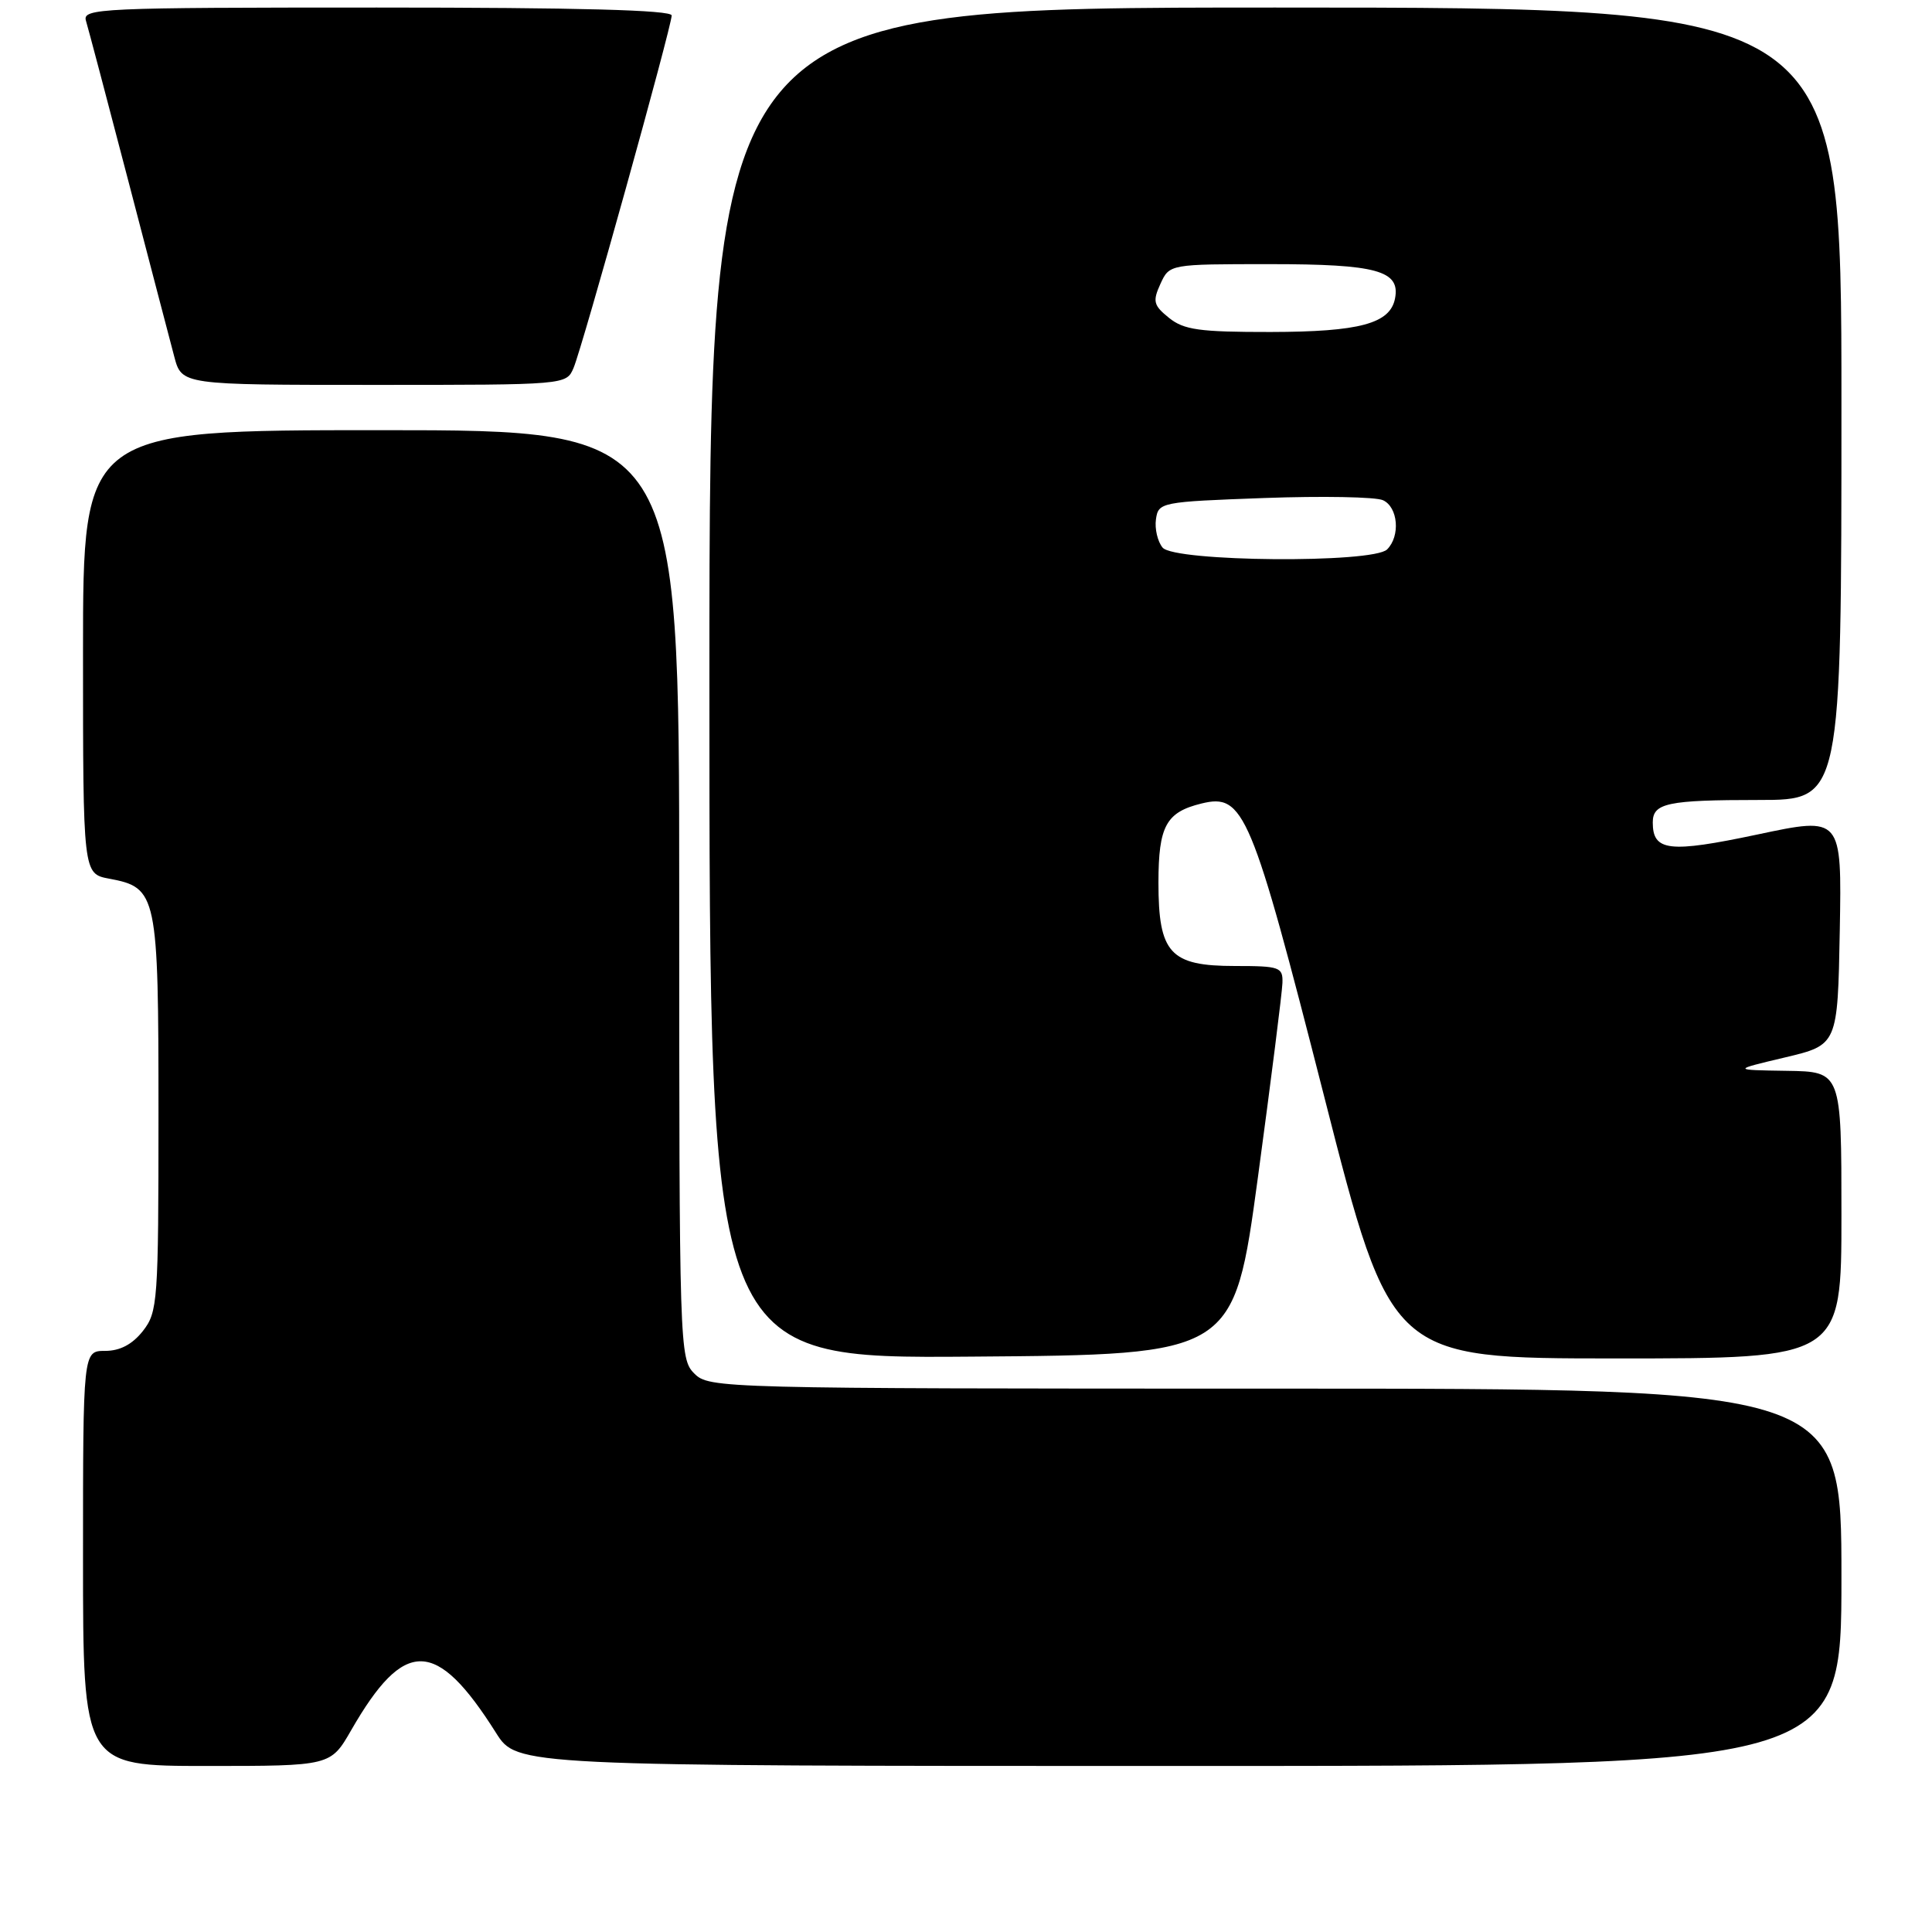 <?xml version="1.0" encoding="UTF-8" standalone="no"?>
<!DOCTYPE svg PUBLIC "-//W3C//DTD SVG 1.1//EN" "http://www.w3.org/Graphics/SVG/1.1/DTD/svg11.dtd" >
<svg xmlns="http://www.w3.org/2000/svg" xmlns:xlink="http://www.w3.org/1999/xlink" version="1.1" viewBox="0 0 256 256">
 <g >
 <path fill="currentColor"
d=" M 46.54 229.25 C 53.59 216.99 57.81 217.07 65.73 229.62 C 68.50 234.00 68.50 234.00 156.25 234.00 C 244.00 234.00 244.00 234.00 244.00 209.00 C 244.00 184.00 244.00 184.00 169.00 184.00 C 95.33 184.00 93.96 183.96 92.00 182.00 C 90.04 180.04 90.00 178.67 90.00 118.50 C 90.00 57.00 90.00 57.00 50.50 57.00 C 11.00 57.00 11.00 57.00 11.00 86.39 C 11.00 115.78 11.00 115.78 14.47 116.43 C 20.83 117.62 21.00 118.45 21.00 147.59 C 21.00 172.52 20.90 173.85 18.93 176.37 C 17.53 178.14 15.90 179.00 13.93 179.00 C 11.00 179.00 11.00 179.00 11.00 206.50 C 11.00 234.00 11.00 234.00 27.40 234.00 C 43.81 234.00 43.81 234.00 46.54 229.25 Z  M 166.68 156.00 C 168.43 143.07 169.89 131.49 169.93 130.25 C 170.00 128.15 169.59 128.00 163.65 128.00 C 155.03 128.00 153.50 126.32 153.50 116.92 C 153.51 109.45 154.51 107.62 159.20 106.47 C 164.82 105.09 165.80 107.45 175.45 145.25 C 184.31 180.00 184.31 180.00 214.16 180.00 C 244.00 180.00 244.00 180.00 244.00 161.00 C 244.00 142.00 244.00 142.00 236.75 141.89 C 229.50 141.78 229.50 141.78 236.50 140.12 C 243.50 138.46 243.50 138.46 243.78 123.33 C 244.05 108.20 244.05 108.20 232.85 110.58 C 221.16 113.05 219.00 112.80 219.00 108.98 C 219.00 106.41 220.93 106.00 233.08 106.00 C 244.00 106.00 244.00 106.00 244.00 53.50 C 244.00 1.00 244.00 1.00 169.00 1.00 C 94.00 1.00 94.00 1.00 94.00 90.51 C 94.00 180.03 94.00 180.03 128.75 179.76 C 163.49 179.50 163.49 179.50 166.68 156.00 Z  M 76.00 48.75 C 77.18 45.98 89.00 3.51 89.00 2.05 C 89.00 1.33 76.60 1.00 49.93 1.00 C 13.19 1.00 10.90 1.10 11.39 2.75 C 11.68 3.71 14.21 13.27 17.01 24.00 C 19.81 34.73 22.54 45.19 23.09 47.25 C 24.08 51.00 24.08 51.00 49.56 51.00 C 75.04 51.00 75.04 51.00 76.00 48.75 Z  M 154.05 72.56 C 153.39 71.76 152.99 70.07 153.17 68.81 C 153.49 66.55 153.82 66.49 167.50 65.99 C 175.20 65.71 182.29 65.84 183.25 66.28 C 185.25 67.19 185.58 71.02 183.80 72.80 C 181.93 74.67 155.62 74.45 154.05 72.56 Z  M 154.90 42.12 C 152.84 40.46 152.71 39.93 153.76 37.62 C 154.96 35.00 154.96 35.00 168.29 35.00 C 182.42 35.00 185.56 35.86 184.85 39.54 C 184.21 42.88 180.17 43.97 168.36 43.99 C 158.93 44.00 156.87 43.71 154.90 42.12 Z "/>
</g>
</svg>